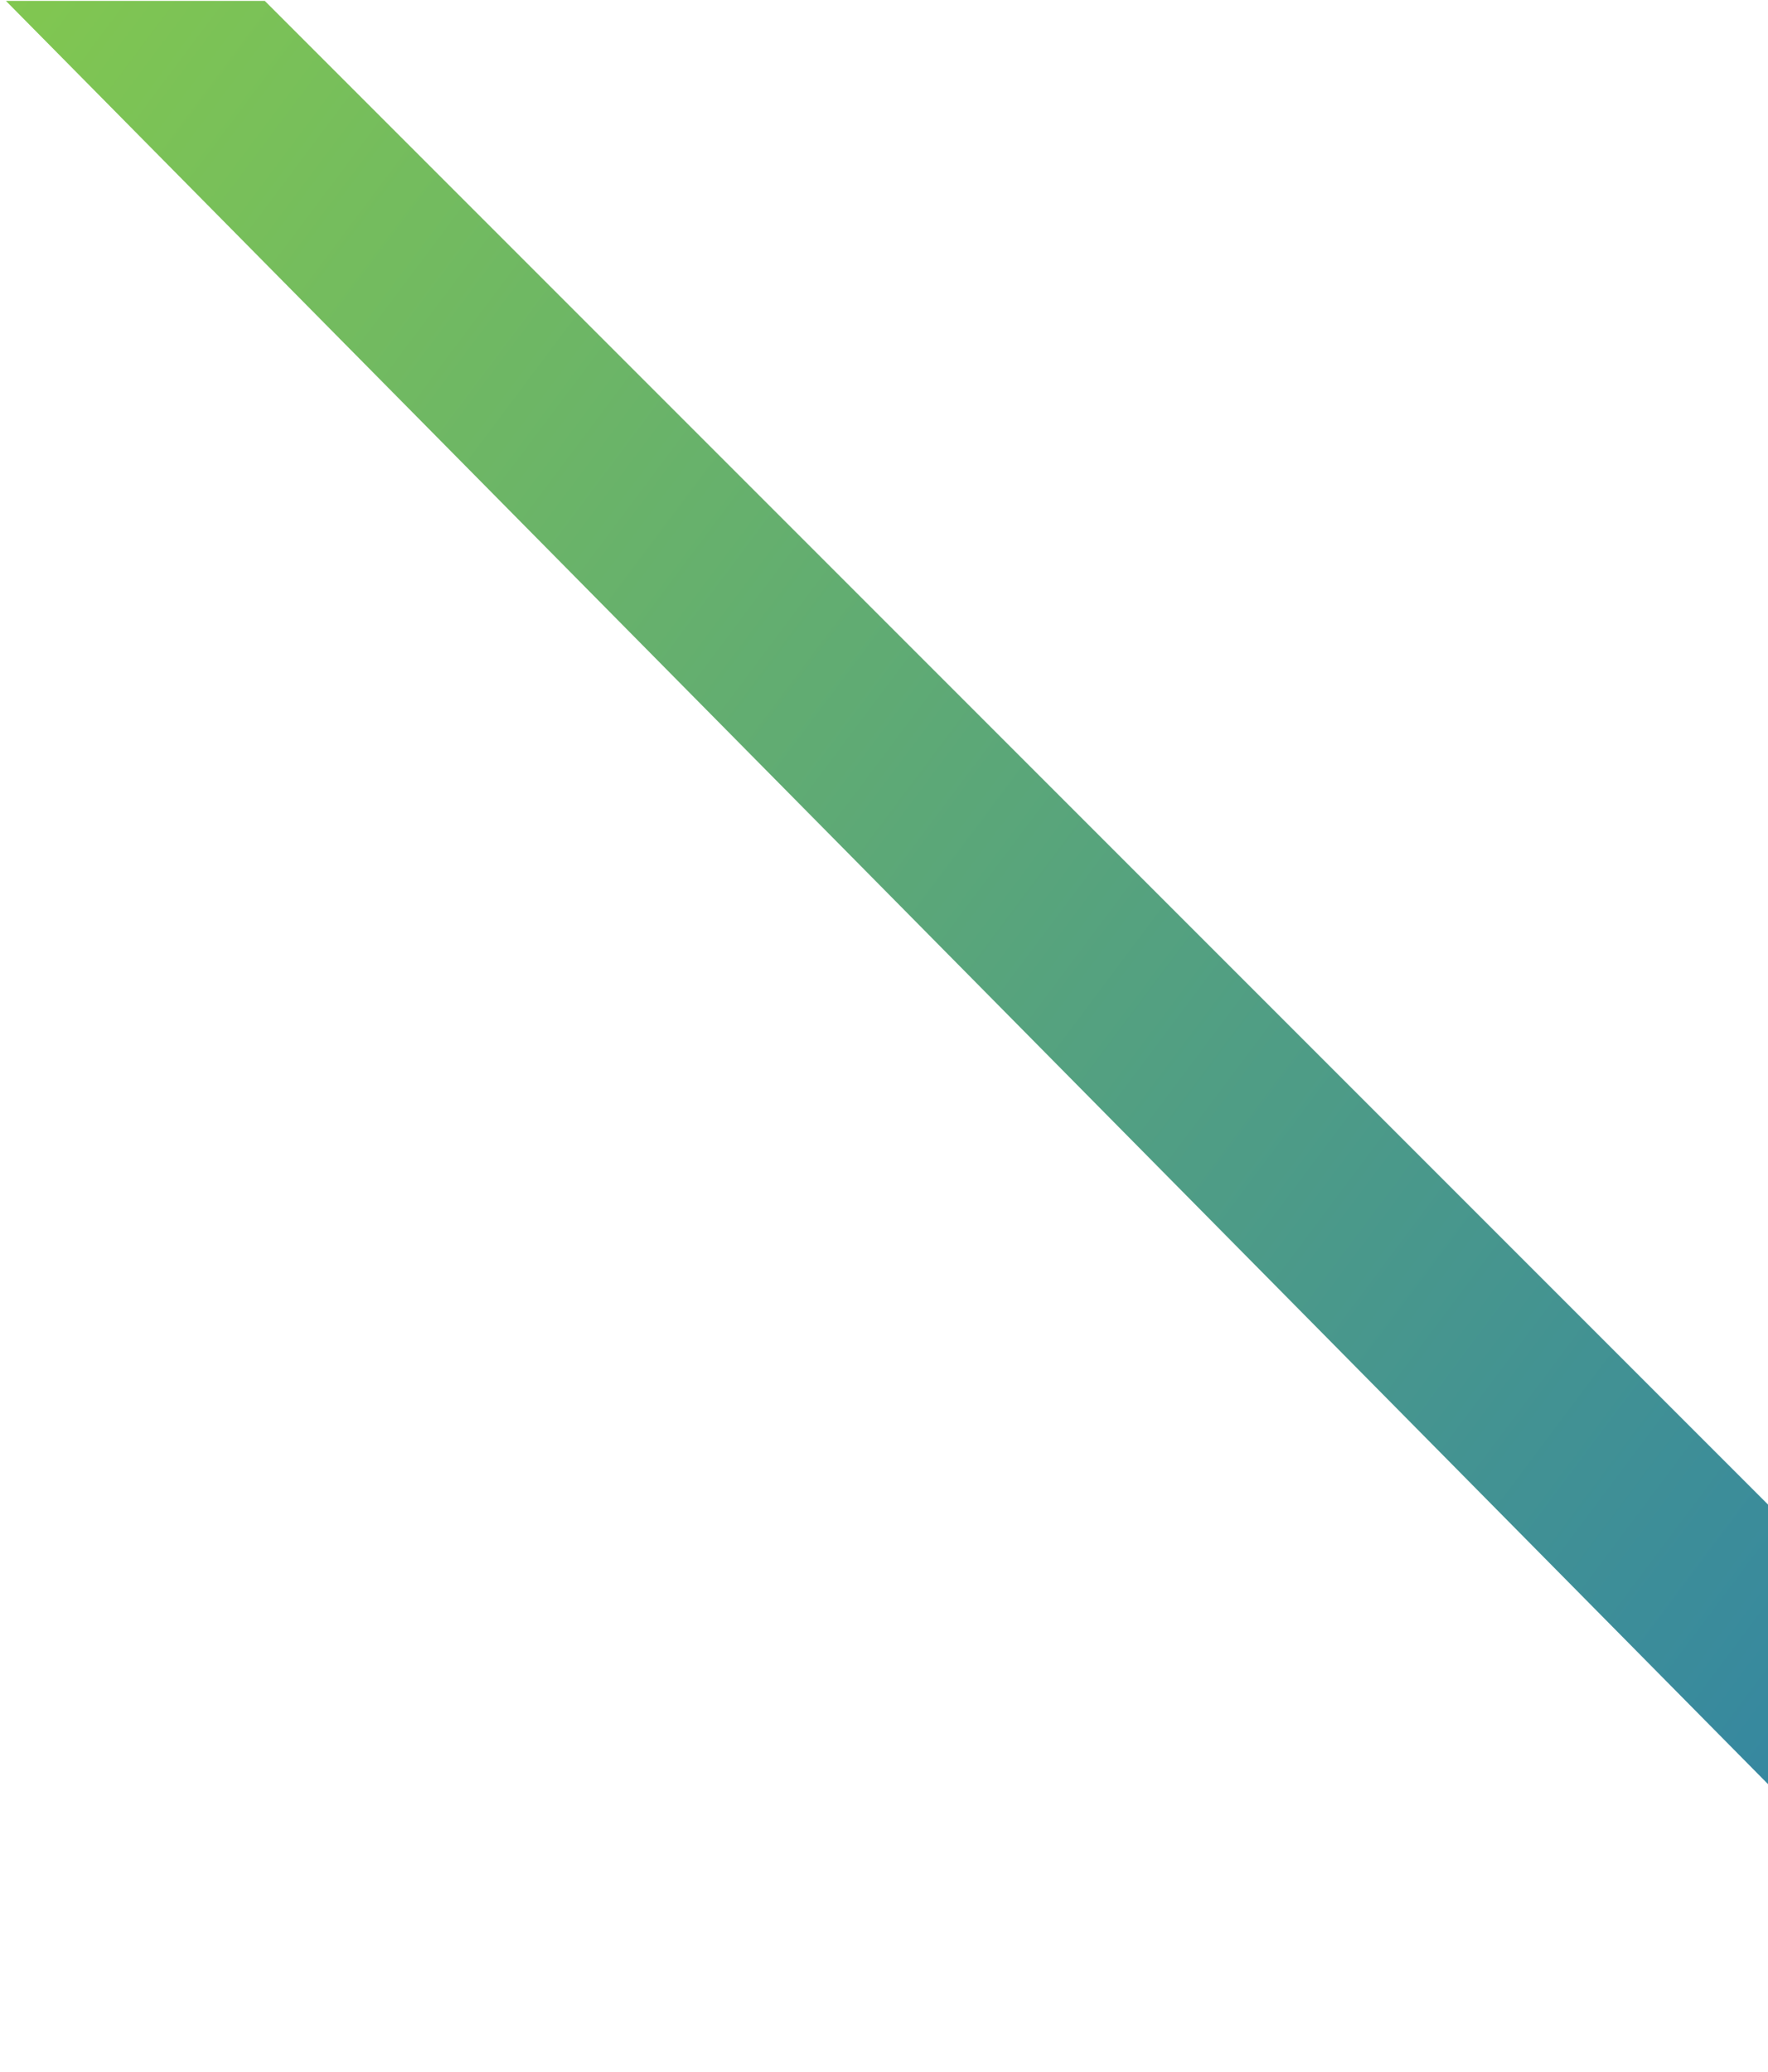 <svg width="297" height="348" viewBox="0 0 297 348" fill="none" xmlns="http://www.w3.org/2000/svg">
<path d="M44.481 0.151L0.996 0.151L344.355 347.528L368.107 323.776L44.481 0.151Z" fill="url(#paint0_linear_14_809)"/>
<defs>
<linearGradient id="paint0_linear_14_809" x1="507.527" y1="432.808" x2="-272.315" y2="-151.669" gradientUnits="userSpaceOnUse">
<stop stop-color="#0962CF"/>
<stop offset="1" stop-color="#B9F615"/>
</linearGradient>
</defs>
</svg>
